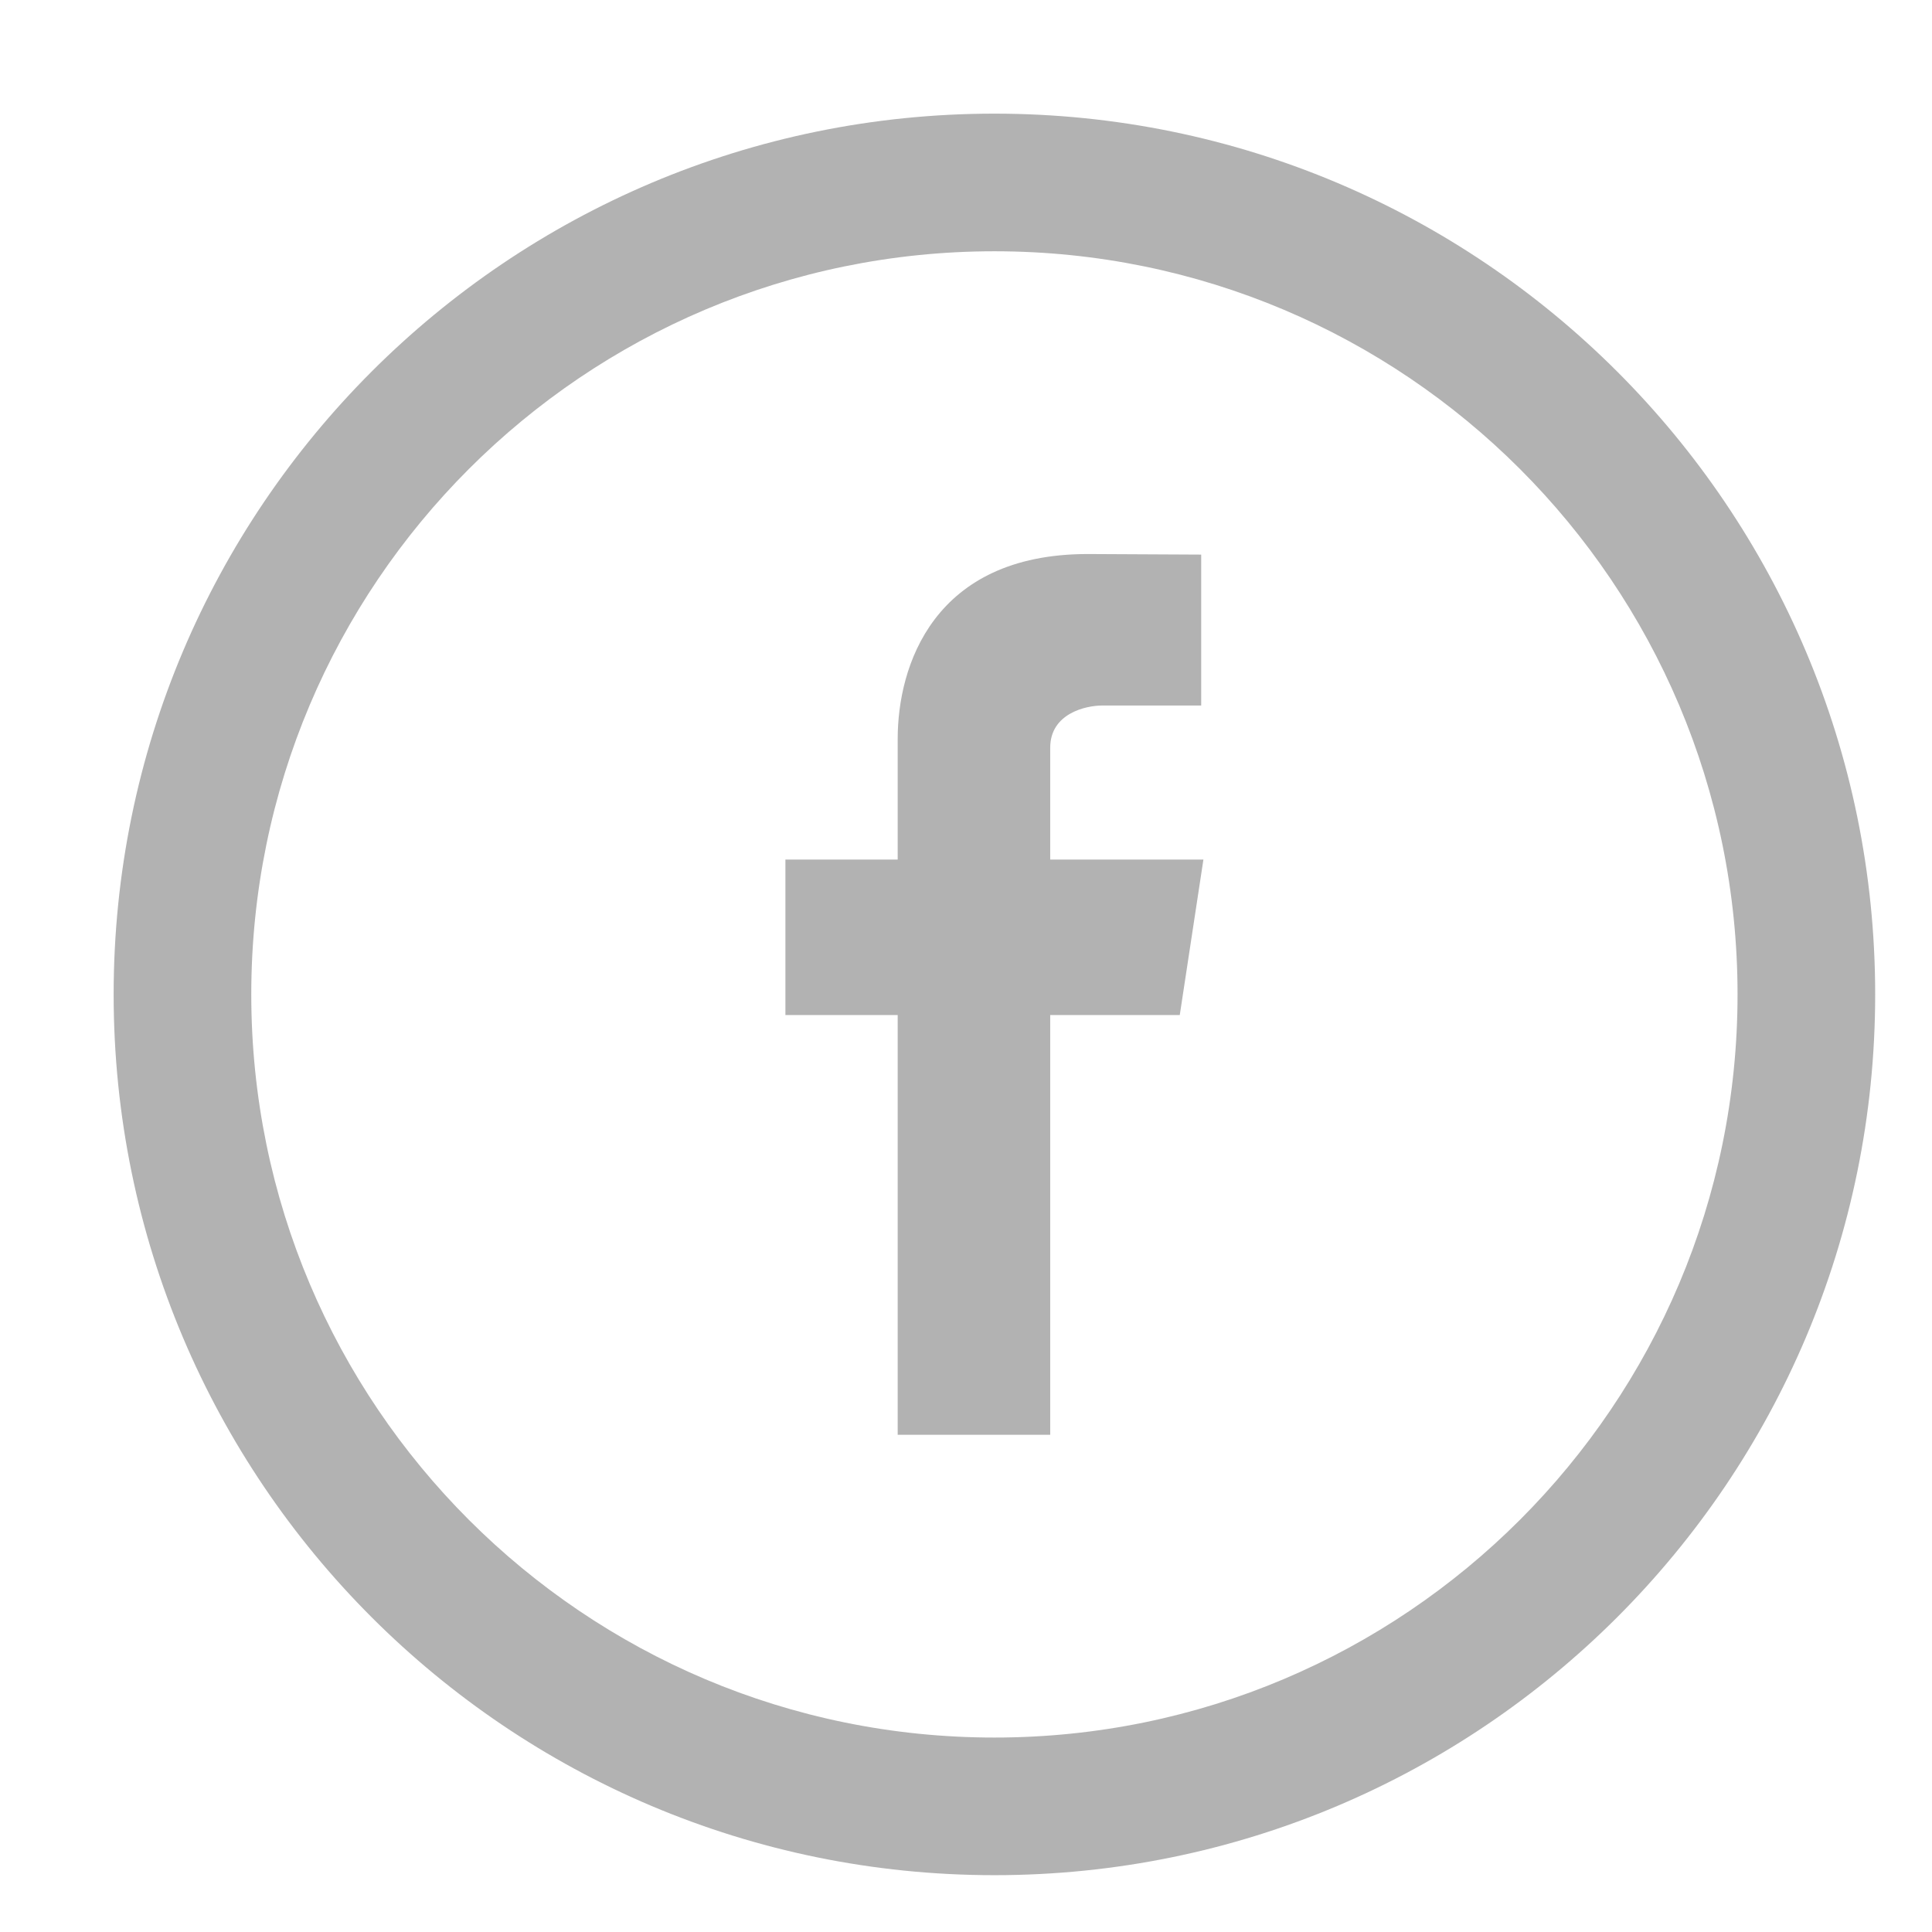 <svg xmlns="http://www.w3.org/2000/svg"
 xmlns:xlink="http://www.w3.org/1999/xlink"
 width="34px" height="34px"  viewBox="0 0 34 34">
<path fill-rule="evenodd"  fill="#b2b2b2"
 d="M17.5,2 C8.939,2 2,8.939 2,17.5 C2,26.061 8.939,33 17.5,33 C26.061,33 33,26.061 33,17.5 C33,8.939 26.061,2 17.5,2 ZM17.5,30.578 C10.277,30.578 4.422,24.723 4.422,17.5 C4.422,10.277 10.277,4.422 17.5,4.422 C24.723,4.422 30.578,10.277 30.578,17.5 C30.578,24.723 24.723,30.578 17.5,30.578 ZM21.178,15.127 C21.178,15.127 18.482,15.127 18.482,15.127 C18.482,15.127 18.482,13.159 18.482,13.159 C18.482,12.556 19.106,12.416 19.398,12.416 C19.687,12.416 21.139,12.416 21.139,12.416 C21.139,12.416 21.139,9.76 21.139,9.76 C21.139,9.76 19.143,9.75 19.143,9.75 C16.42,9.75 15.798,11.73 15.798,13 C15.798,13 15.798,15.127 15.798,15.127 C15.798,15.127 13.822,15.127 13.822,15.127 C13.822,15.127 13.822,17.863 13.822,17.863 C13.822,17.863 15.798,17.863 15.798,17.863 C15.798,21.376 15.798,25.25 15.798,25.25 C15.798,25.25 18.482,25.25 18.482,25.25 C18.482,25.25 18.482,21.336 18.482,17.863 C18.482,17.863 20.762,17.863 20.762,17.863 C20.762,17.863 21.178,15.127 21.178,15.127 Z"/>
</svg>